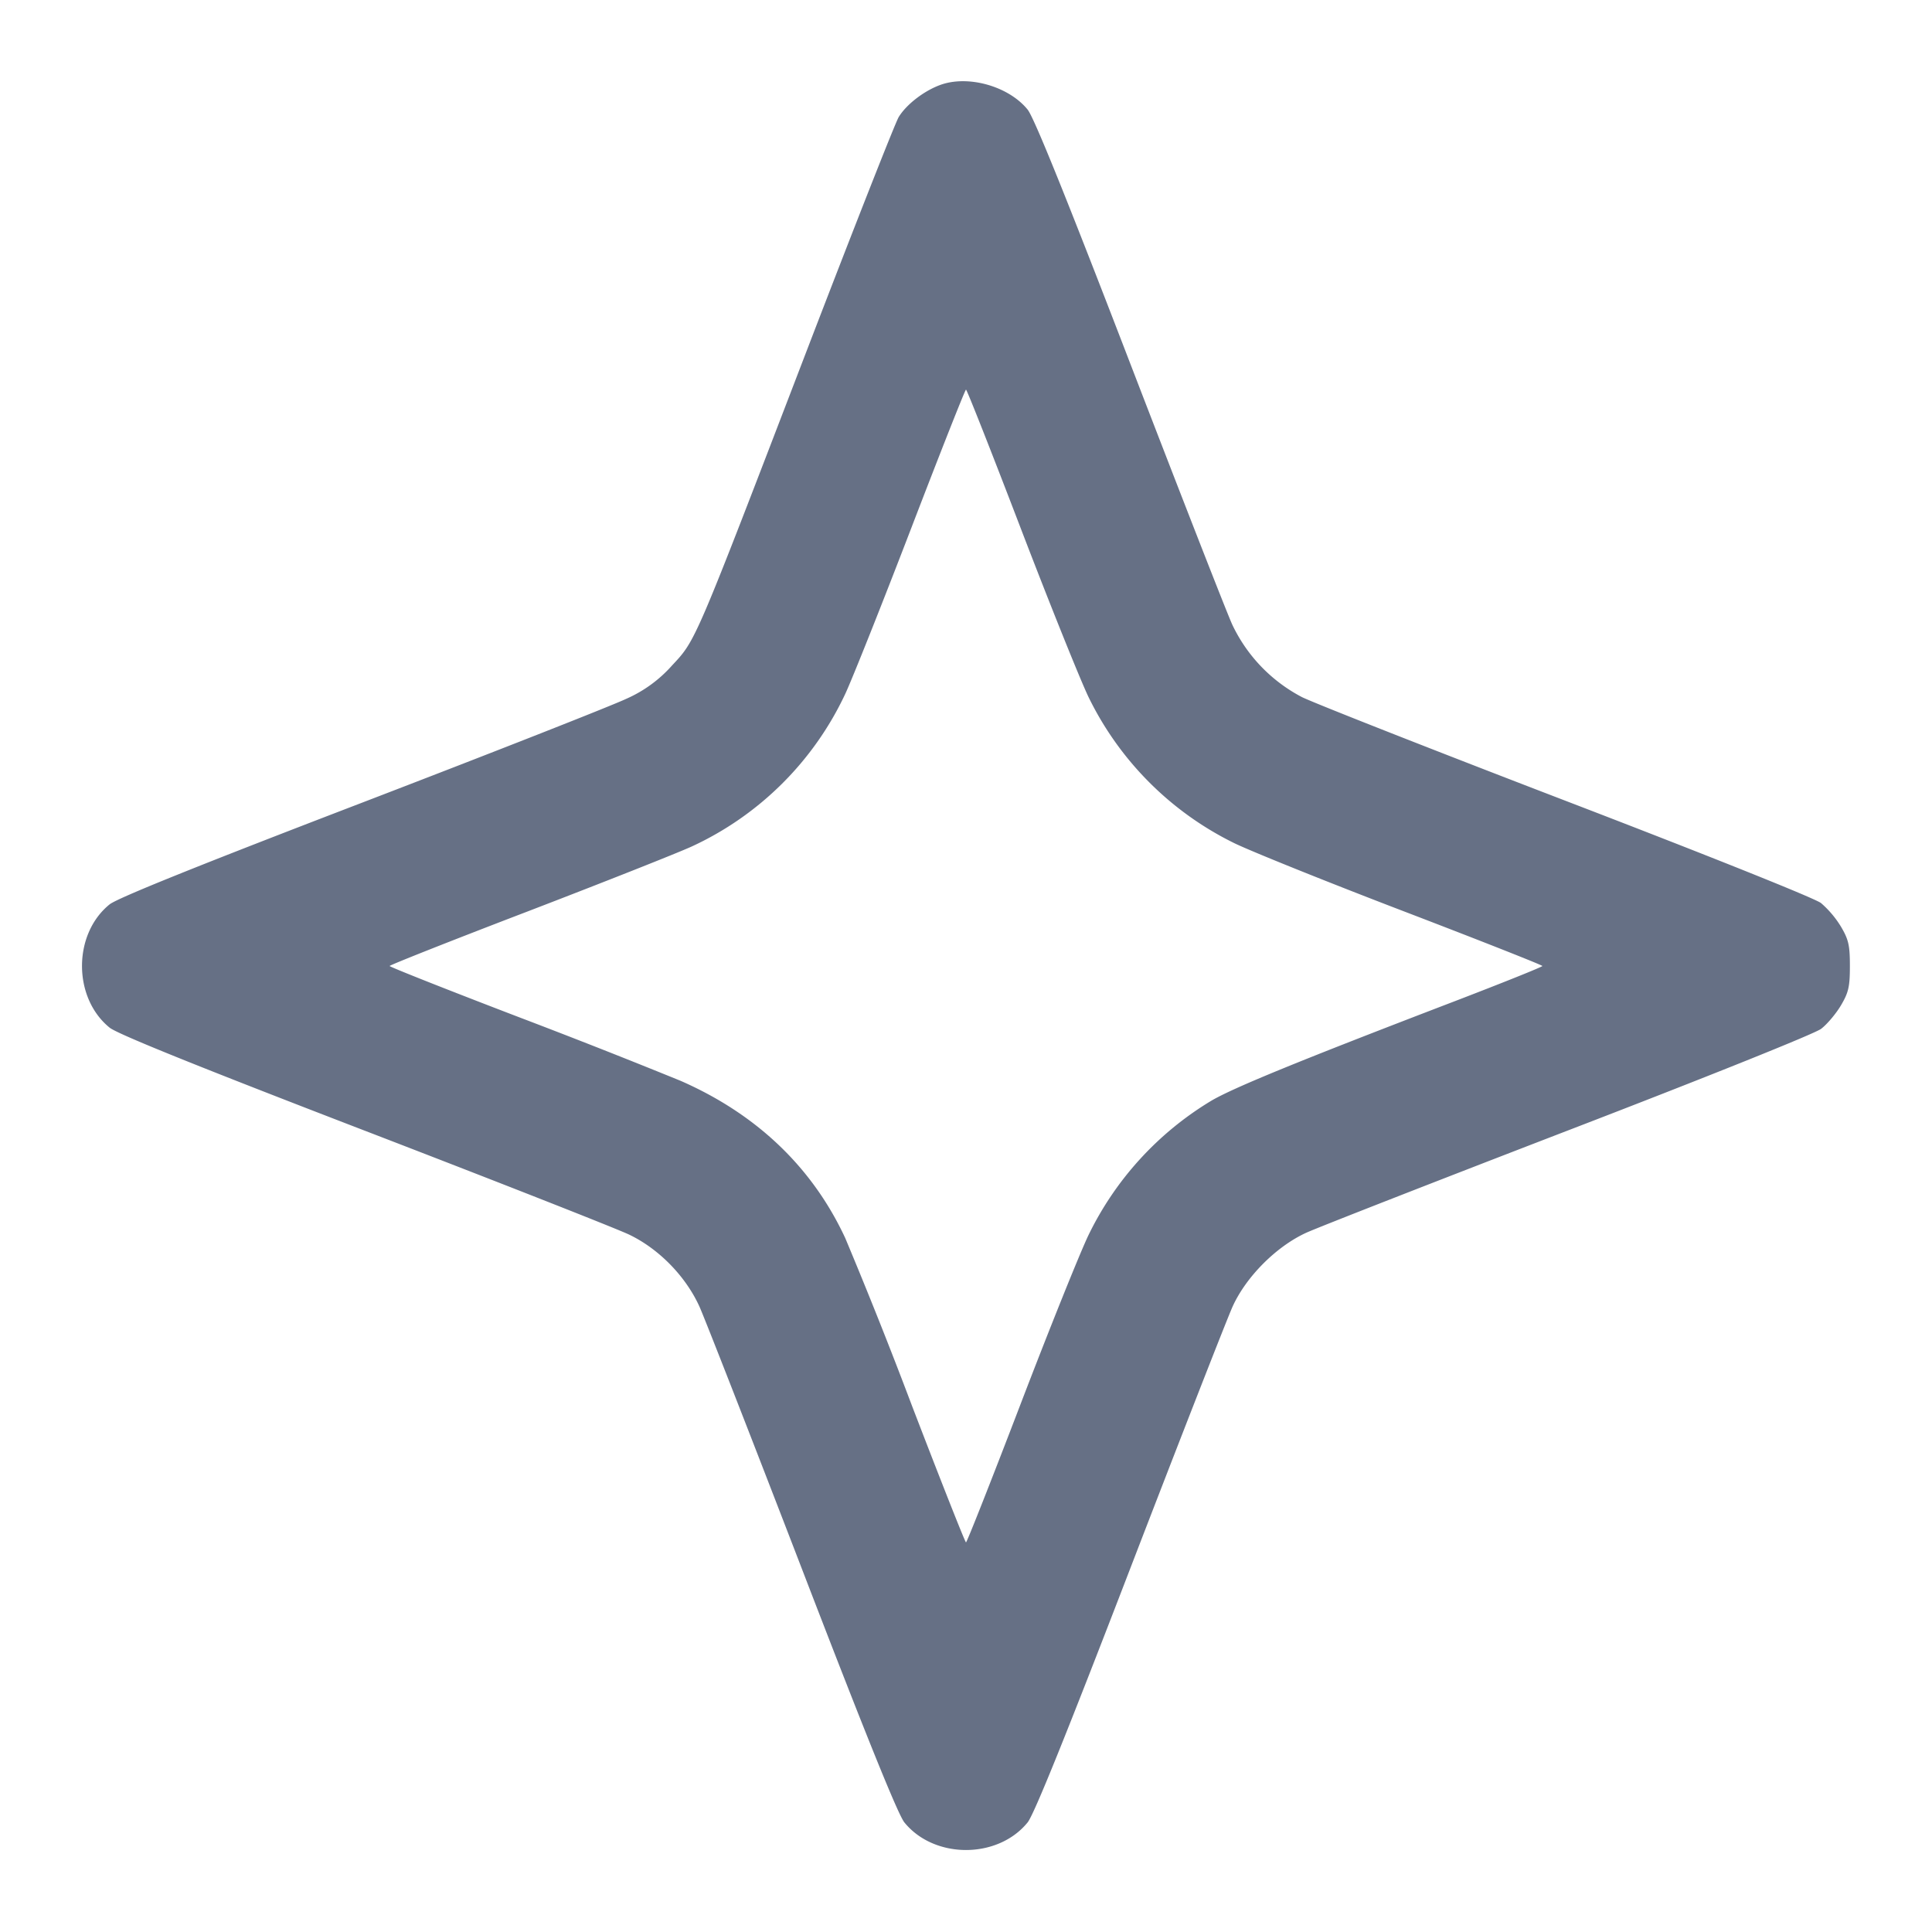 <svg width="24" height="24" fill="none" xmlns="http://www.w3.org/2000/svg"><path d="M11.67 1.059c-.2.076-.412.241-.506.395-.042.069-.557 1.377-1.144 2.906-1.4 3.649-1.374 3.588-1.672 3.907a1.642 1.642 0 0 1-.564.412c-.178.085-1.665.67-3.304 1.299-2.015.773-3.025 1.18-3.119 1.257-.457.37-.456 1.161.001 1.531.098.079 1.096.482 3.157 1.275 1.658.638 3.143 1.222 3.299 1.297.368.177.699.516.87.891.067.149.642 1.62 1.277 3.269.788 2.048 1.19 3.042 1.269 3.14.371.458 1.161.458 1.532 0 .079-.098.481-1.092 1.269-3.14.635-1.649 1.21-3.12 1.278-3.27.169-.371.544-.746.915-.915.15-.068 1.619-.642 3.265-1.276 1.721-.662 3.05-1.196 3.129-1.256.075-.057.186-.189.247-.292.095-.161.111-.233.111-.489s-.016-.328-.111-.489a1.24 1.24 0 0 0-.248-.293c-.08-.061-1.396-.588-3.149-1.261-1.657-.636-3.141-1.22-3.298-1.297a1.962 1.962 0 0 1-.866-.9c-.066-.143-.638-1.609-1.273-3.258-.788-2.048-1.19-3.042-1.269-3.14-.238-.294-.749-.436-1.096-.303m1.005 5.491c.36.94.742 1.89.848 2.111a3.946 3.946 0 0 0 1.816 1.816c.221.106 1.17.488 2.111.848.94.36 1.71.664 1.71.675 0 .011-.491.208-1.09.438-1.932.74-2.76 1.079-3.028 1.239a3.97 3.97 0 0 0-1.519 1.663c-.106.22-.488 1.169-.848 2.11-.36.94-.664 1.71-.675 1.71-.011 0-.315-.77-.676-1.71a61.842 61.842 0 0 0-.824-2.07c-.409-.88-1.101-1.54-2.046-1.954a91.747 91.747 0 0 0-2.004-.789c-.886-.339-1.61-.626-1.61-.637 0-.011.769-.316 1.71-.676.94-.361 1.86-.725 2.044-.809A3.92 3.92 0 0 0 10.5 8.62c.092-.198.463-1.13.824-2.07.361-.94.665-1.71.676-1.71.011 0 .315.77.675 1.71" fill="#667085" fill-rule="evenodd"/></svg>